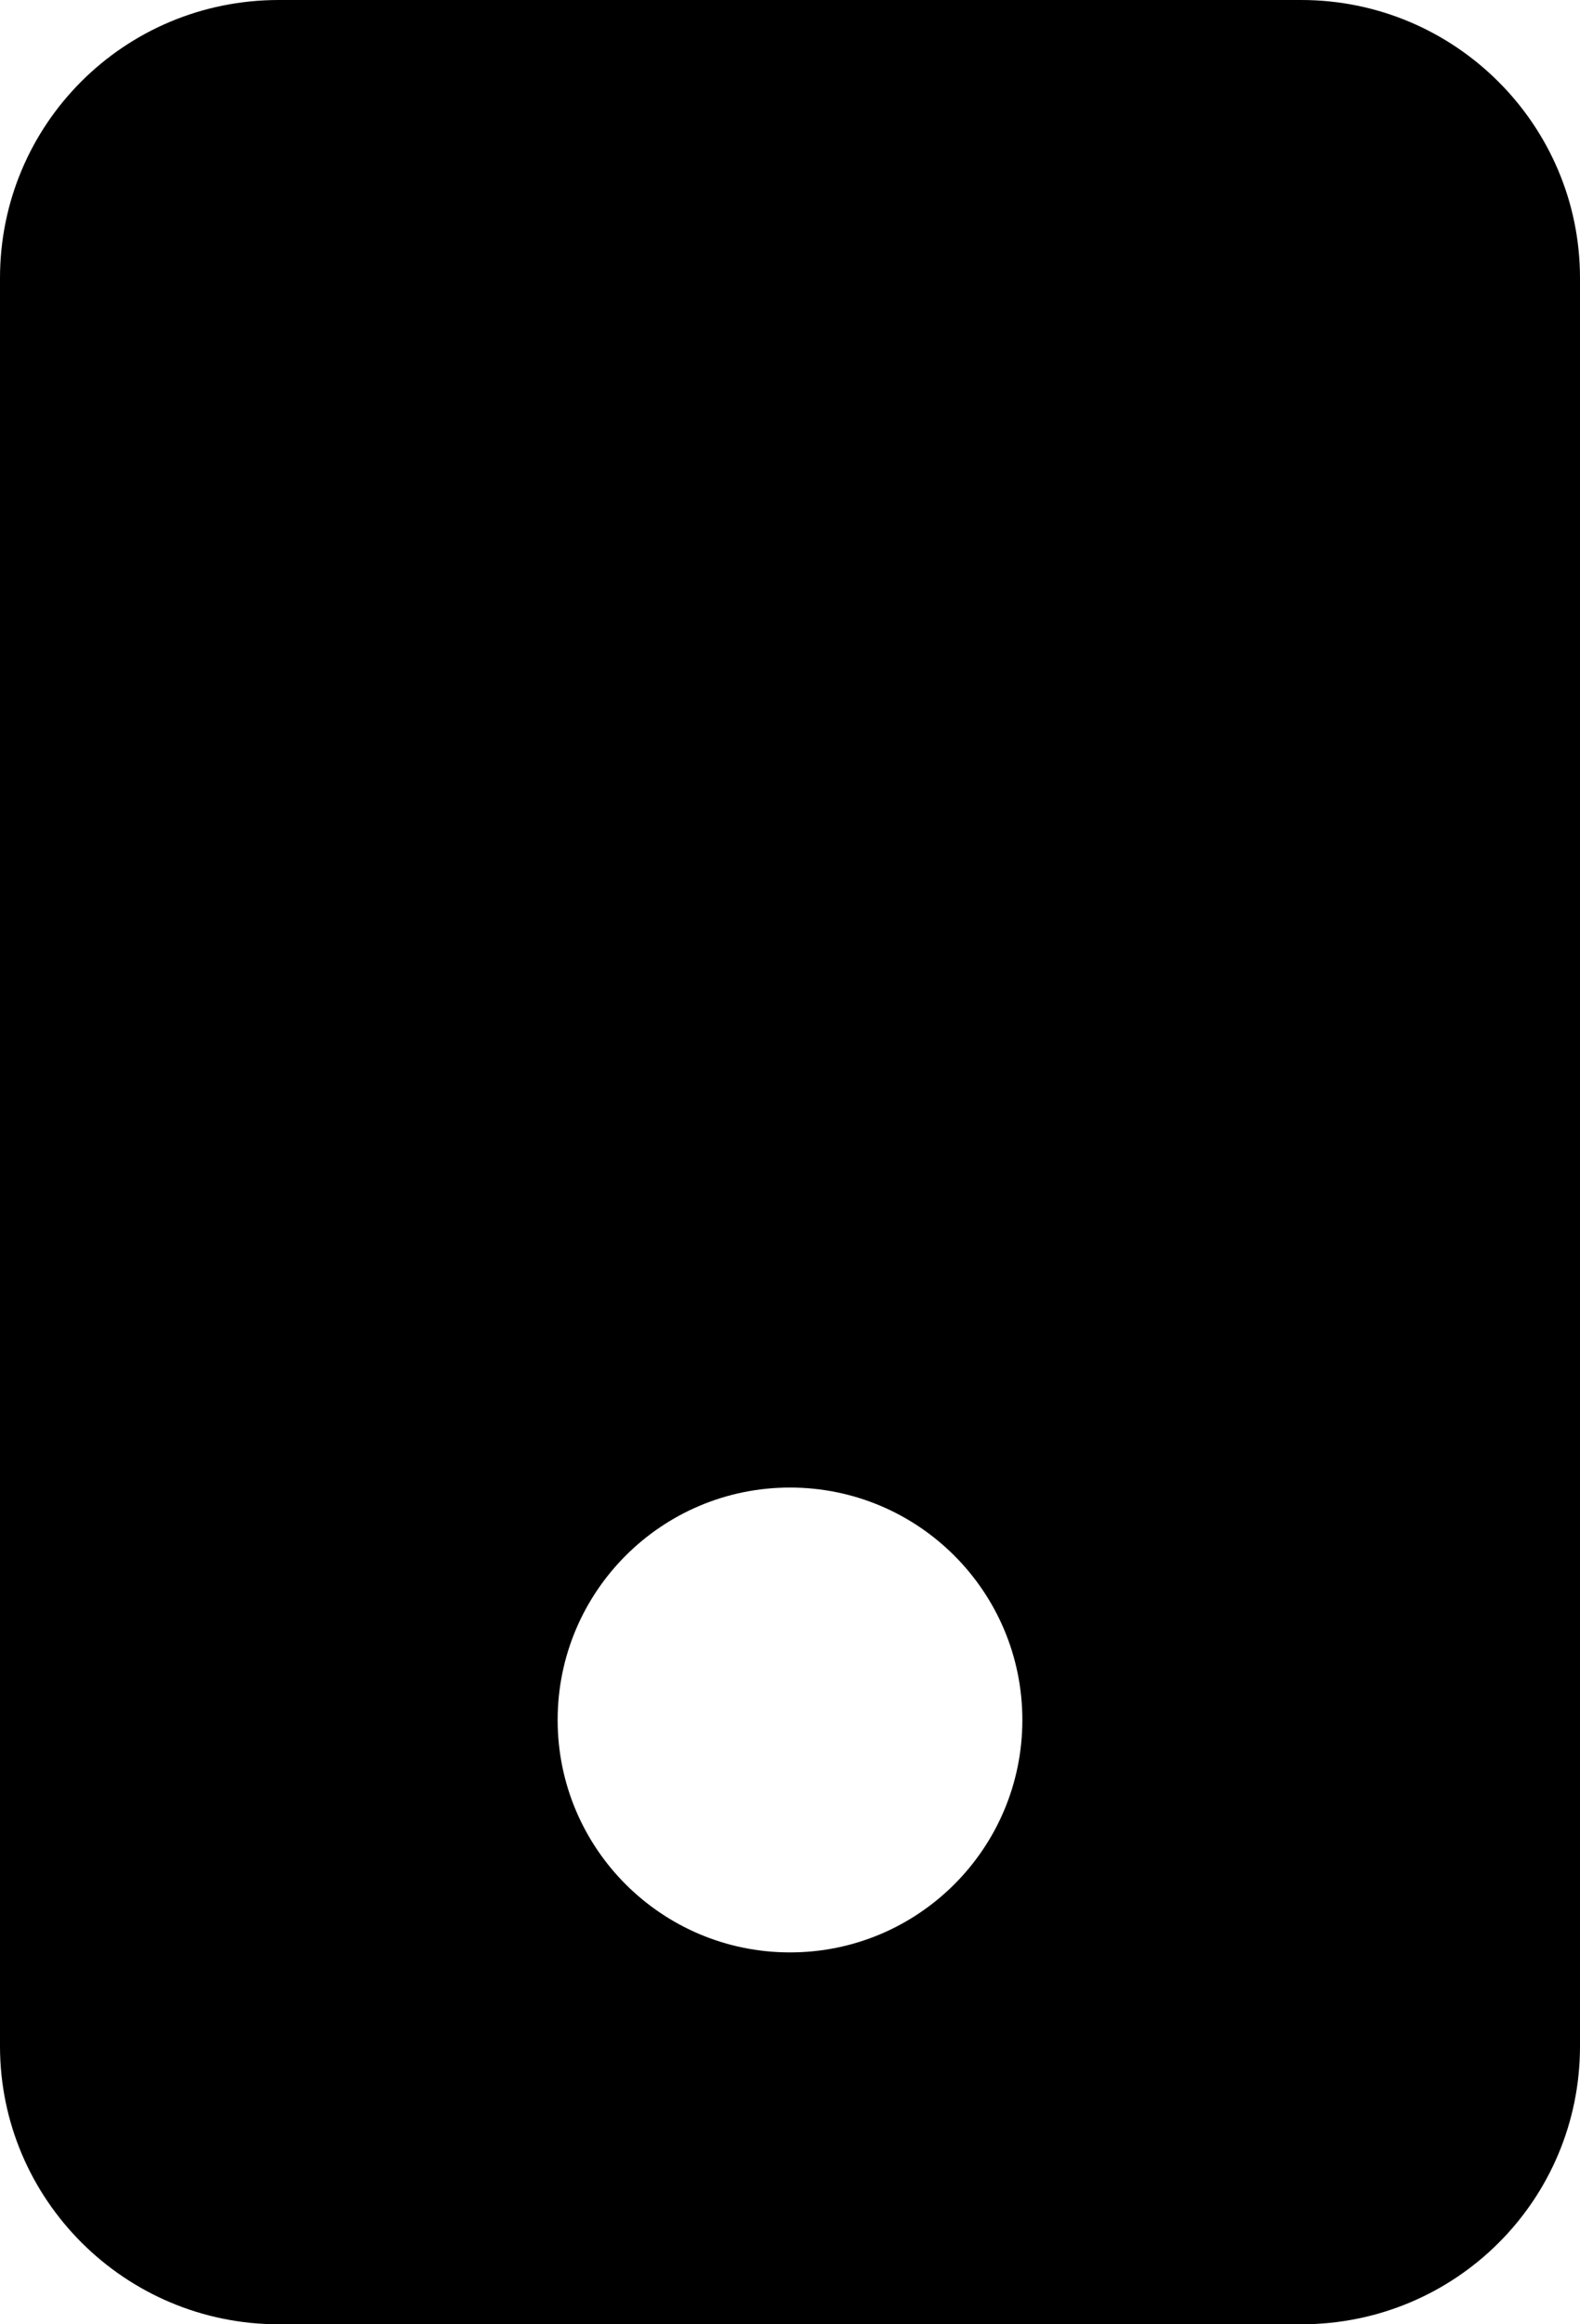 <?xml version="1.0" encoding="UTF-8" standalone="no"?>
<svg width="17px" height="25px" viewBox="0 0 17 25" version="1.1" xmlns="http://www.w3.org/2000/svg" xmlns:xlink="http://www.w3.org/1999/xlink">
    <!-- Generator: Sketch 3.6.1 (26313) - http://www.bohemiancoding.com/sketch -->
    <title>fiche</title>
    <desc>Created with Sketch.</desc>
    <defs>
        <path d="M1159,20.991 C1159,19.339 1160.334,18 1162,18 L1173,18 C1174.657,18 1176,19.344 1176,20.991 L1176,40.009 C1176,41.661 1174.666,43 1173,43 L1162,43 C1160.343,43 1159,41.656 1159,40.009 L1159,20.991 Z M1167.5,27 C1168.881,27 1170,25.881 1170,24.5 C1170,23.119 1168.881,22 1167.5,22 C1166.119,22 1165,23.119 1165,24.5 C1165,25.881 1166.119,27 1167.5,27 Z" id="path-1"></path>
    </defs>
    <g id="00.-Home" stroke="none" stroke-width="1" fill="none" fill-rule="evenodd">
        <g id="00-Home-2" transform="translate(-1159, -18)">
            <mask id="mask-2" fill="white">
                <use xlink:href="#path-1"></use>
            </mask>
            <use id="fiche" fill="#000000" transform="translate(1167.5, 30.5) rotate(-180) translate(-1167.5, -30.5) " xlink:href="#path-1"></use>
        </g>
    </g>
</svg>
